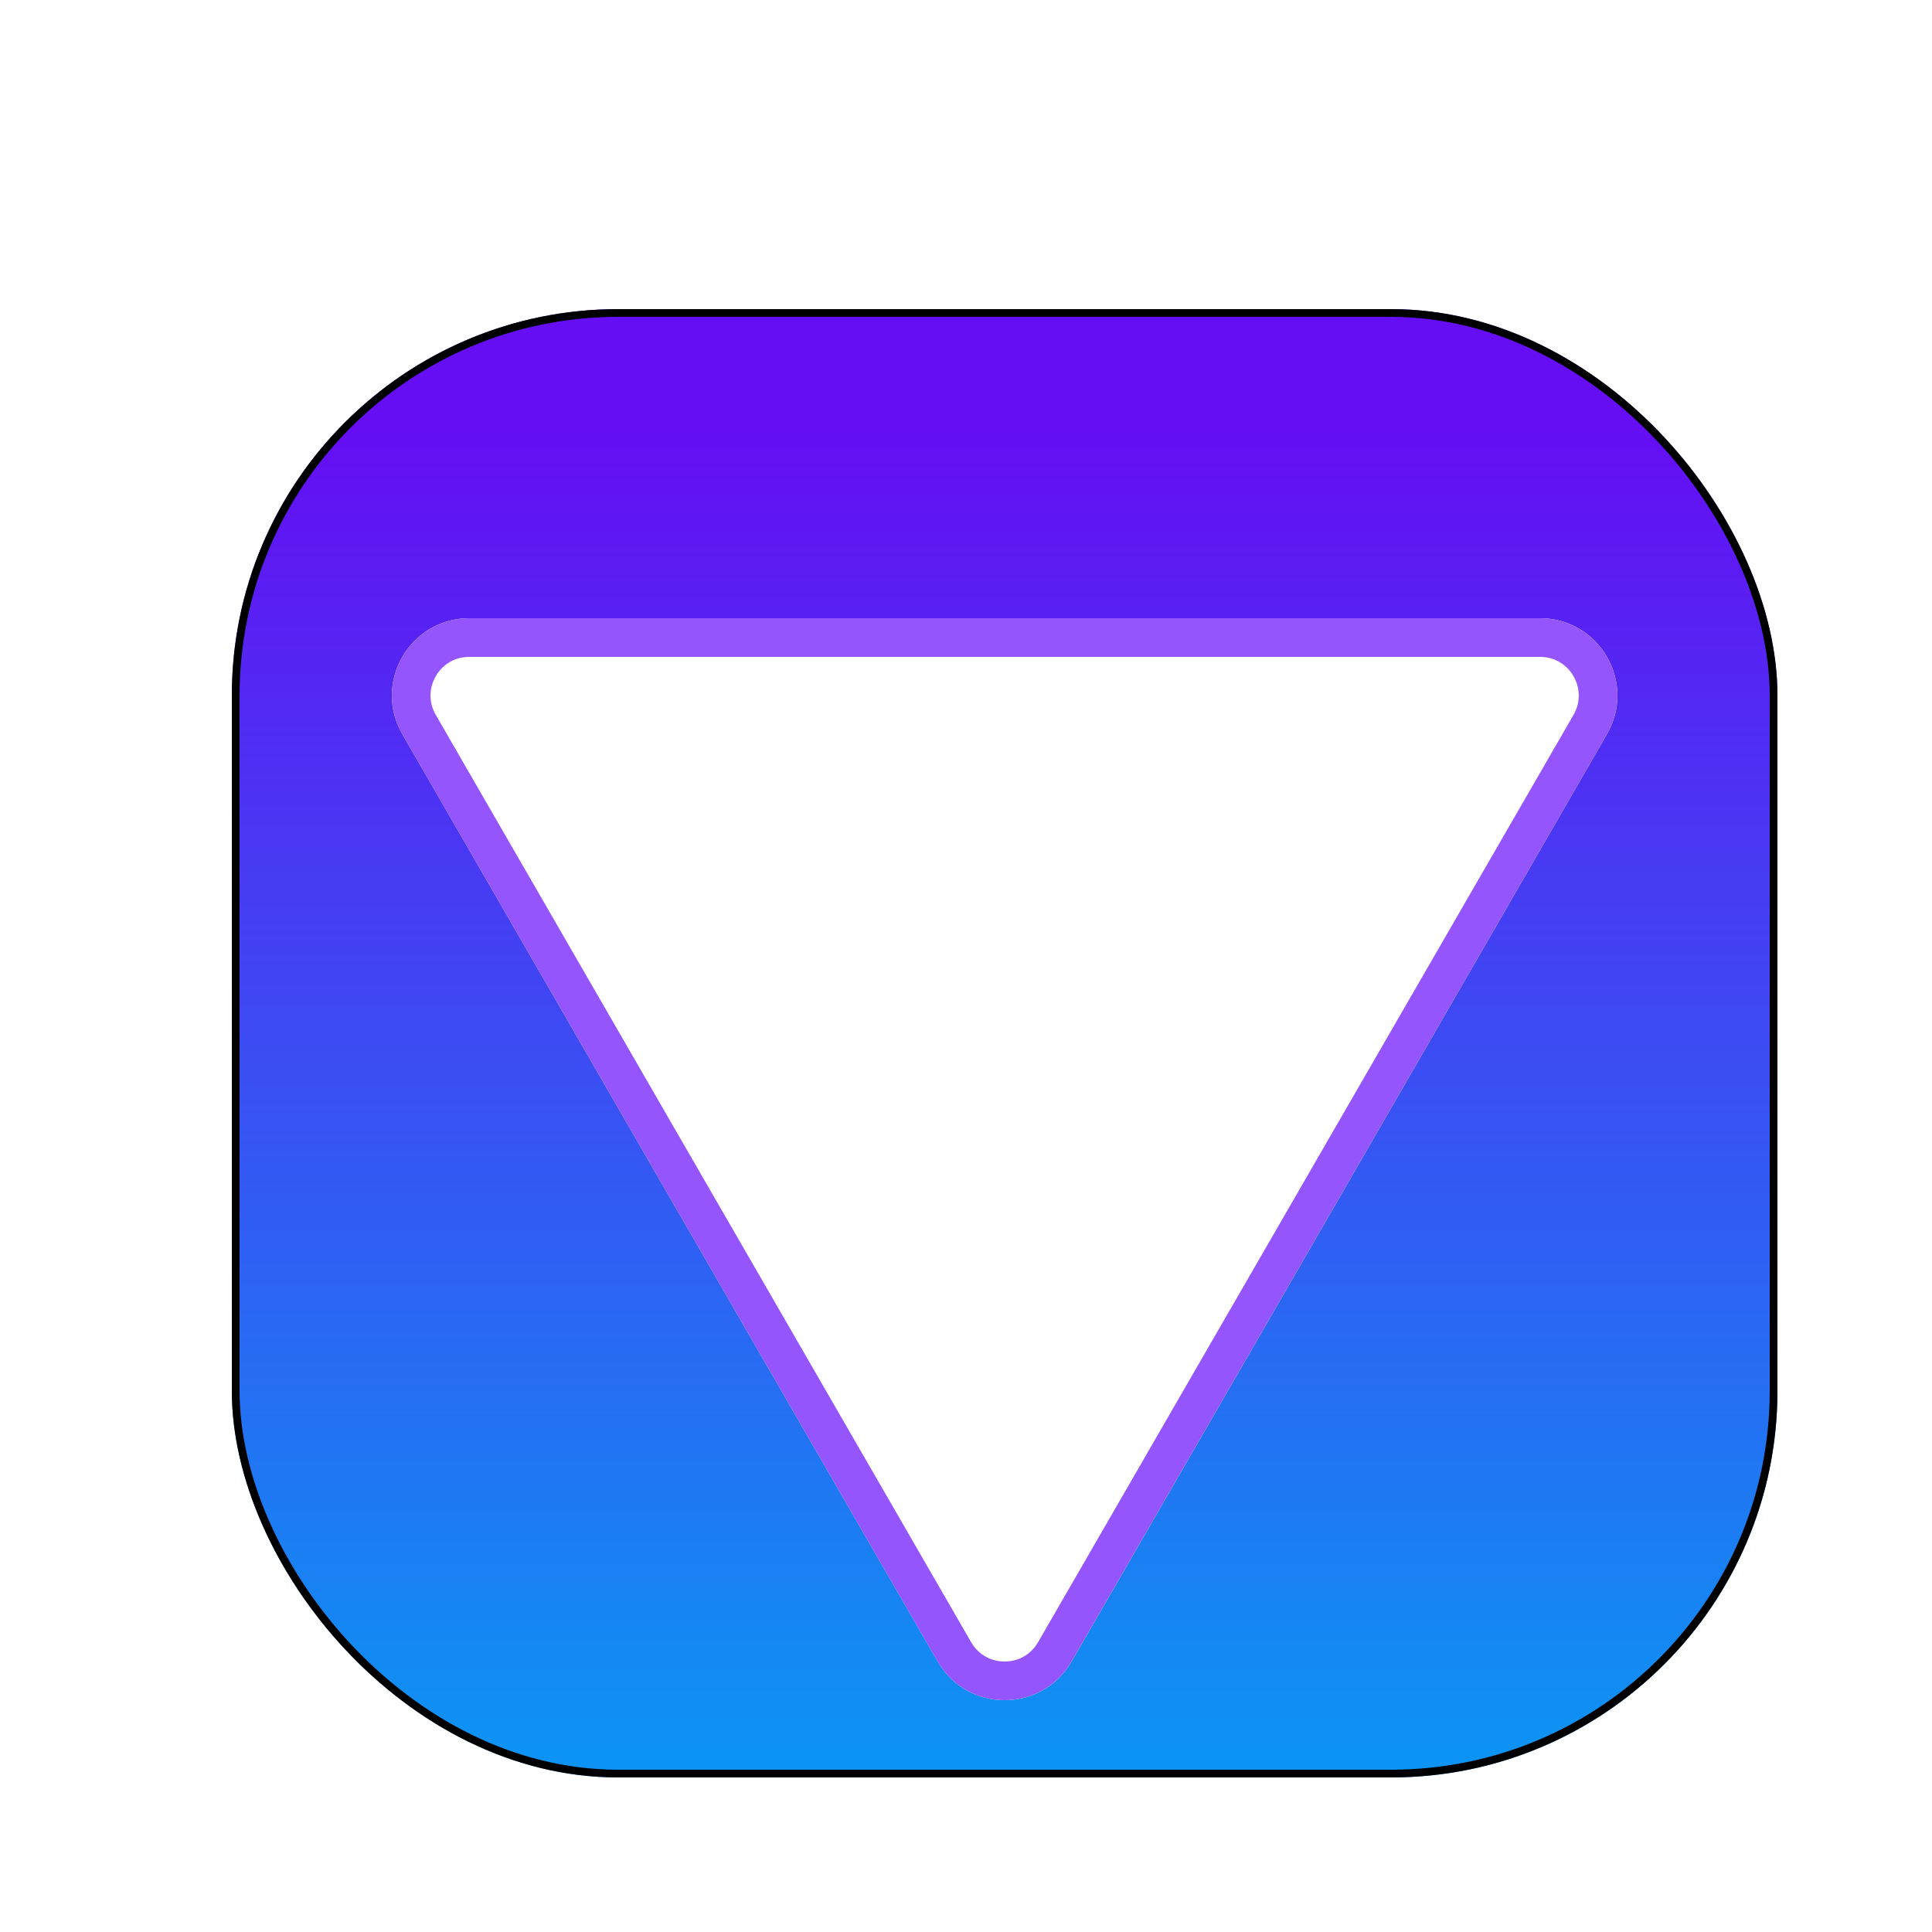 <svg width="25" height="25" viewBox="0 0 25 25" fill="none" xmlns="http://www.w3.org/2000/svg">
<g filter="url(#filter0_d)">
<rect y="1" width="20" height="19" rx="5" fill="url(#paint0_linear)"/>
<rect x="0.05" y="1.05" width="19.9" height="18.9" rx="4.95" stroke="black" stroke-width="0.1"/>
</g>
<g filter="url(#filter1_d)">
<path d="M10.866 18.5C10.481 19.167 9.519 19.167 9.134 18.5L2.206 6.5C1.821 5.833 2.302 5 3.072 5L16.928 5C17.698 5 18.179 5.833 17.794 6.5L10.866 18.5Z" fill="white"/>
<path d="M10.649 18.375C10.361 18.875 9.639 18.875 9.35 18.375L2.422 6.375C2.134 5.875 2.494 5.25 3.072 5.25L16.928 5.25C17.506 5.25 17.866 5.875 17.578 6.375L10.649 18.375Z" stroke="#9555FC" stroke-width="0.5"/>
</g>
<defs>
<filter id="filter0_d" x="0" y="1" width="25" height="24" filterUnits="userSpaceOnUse" color-interpolation-filters="sRGB">
<feFlood flood-opacity="0" result="BackgroundImageFix"/>
<feColorMatrix in="SourceAlpha" type="matrix" values="0 0 0 0 0 0 0 0 0 0 0 0 0 0 0 0 0 0 127 0" result="hardAlpha"/>
<feOffset dx="3" dy="3"/>
<feGaussianBlur stdDeviation="1"/>
<feComposite in2="hardAlpha" operator="out"/>
<feColorMatrix type="matrix" values="0 0 0 0 0 0 0 0 0 0 0 0 0 0 0 0 0 0 0.25 0"/>
<feBlend mode="normal" in2="BackgroundImageFix" result="effect1_dropShadow"/>
<feBlend mode="normal" in="SourceGraphic" in2="effect1_dropShadow" result="shape"/>
</filter>
<filter id="filter1_d" x="2.07" y="5" width="20.859" height="19" filterUnits="userSpaceOnUse" color-interpolation-filters="sRGB">
<feFlood flood-opacity="0" result="BackgroundImageFix"/>
<feColorMatrix in="SourceAlpha" type="matrix" values="0 0 0 0 0 0 0 0 0 0 0 0 0 0 0 0 0 0 127 0" result="hardAlpha"/>
<feOffset dx="3" dy="3"/>
<feGaussianBlur stdDeviation="1"/>
<feComposite in2="hardAlpha" operator="out"/>
<feColorMatrix type="matrix" values="0 0 0 0 0 0 0 0 0 0 0 0 0 0 0 0 0 0 0.25 0"/>
<feBlend mode="normal" in2="BackgroundImageFix" result="effect1_dropShadow"/>
<feBlend mode="normal" in="SourceGraphic" in2="effect1_dropShadow" result="shape"/>
</filter>
<linearGradient id="paint0_linear" x1="10" y1="1" x2="10" y2="20" gradientUnits="userSpaceOnUse">
<stop offset="0.078" stop-color="#650DF3"/>
<stop offset="0.984" stop-color="#0D93F3"/>
</linearGradient>
</defs>
</svg>

